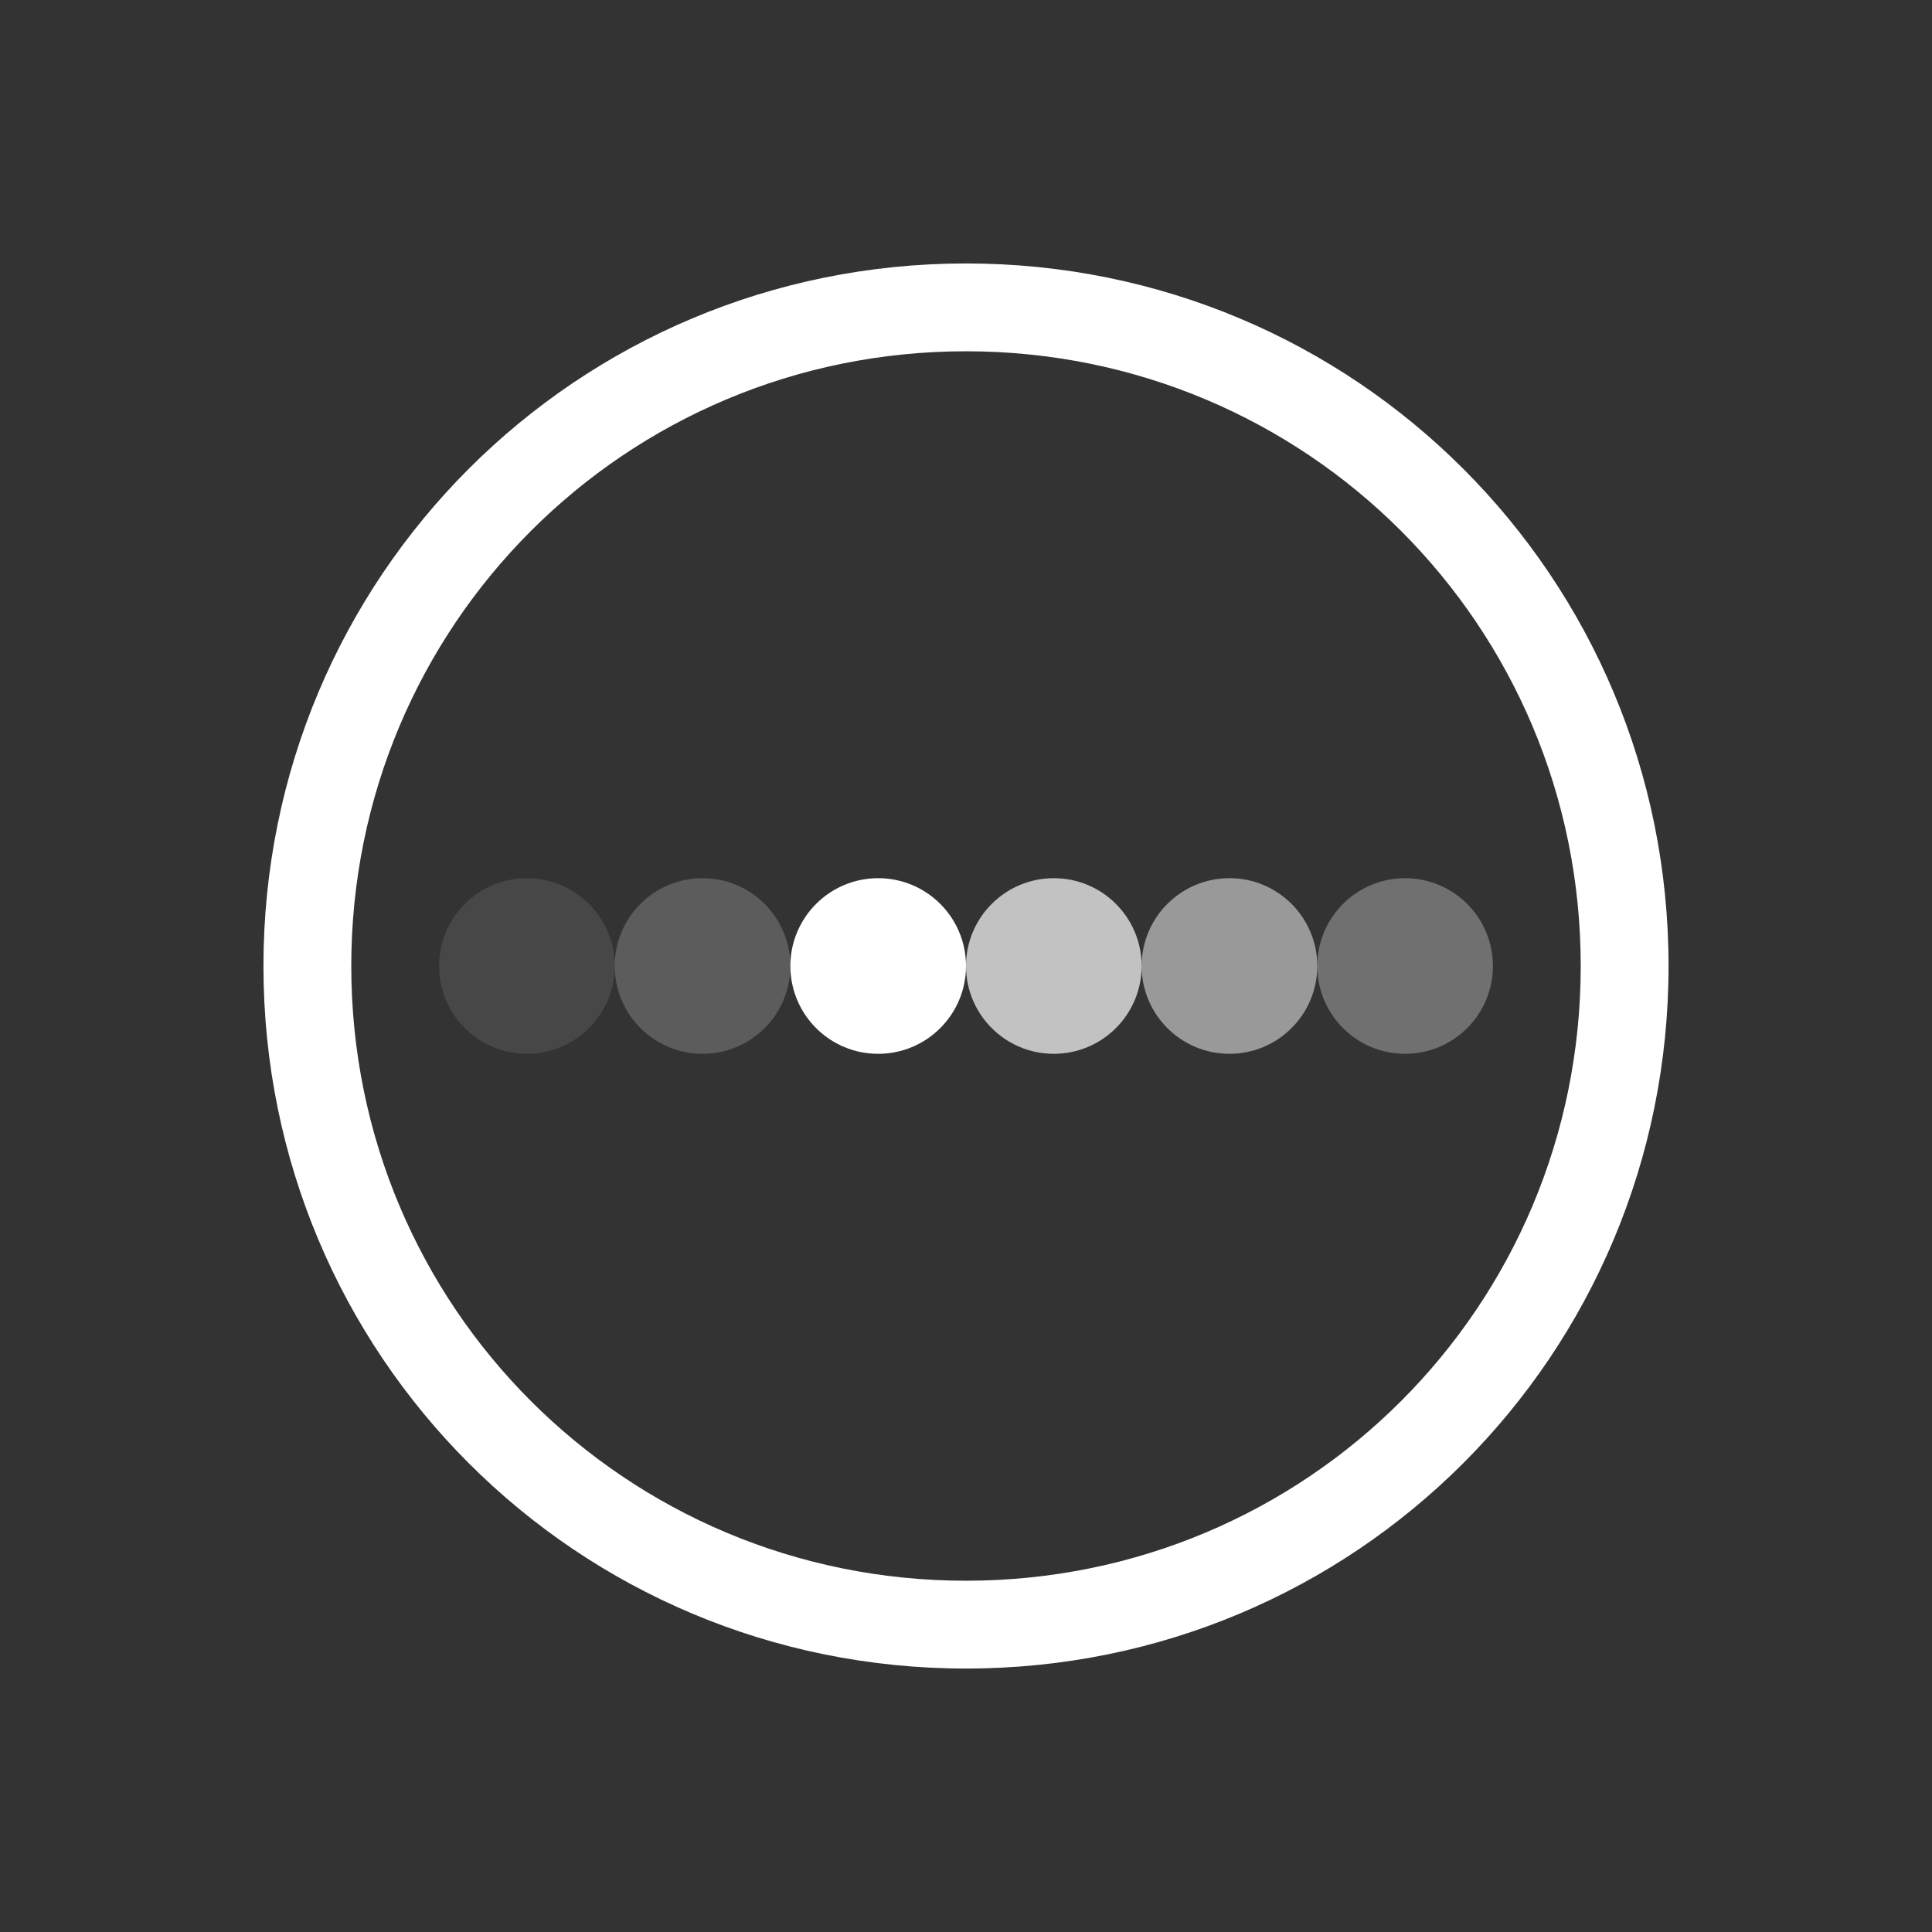 <svg xmlns="http://www.w3.org/2000/svg" xmlns:svg="http://www.w3.org/2000/svg" id="svg4359" width="22" height="22" version="1.1" viewBox="0 0 22 22"><rect x="0" y="0" width="22" height="22" fill="#333333" stroke="none"/><g id="layer1" transform="translate(0,-26)"><path id="rect4163" fill="#fff" fill-opacity="1" stroke="none" d="m 11,3 c -4.432,0 -8,3.568 -8,8 0,4.432 3.568,8 8,8 4.432,0 8,-3.568 8,-8 0,-4.432 -3.568,-8 -8,-8 z m 0,1 c 3.878,0 7,3.122 7,7 0,3.878 -3.122,7 -7,7 C 7.122,18 4,14.878 4,11 4,7.122 7.122,4 11,4 Z" opacity="1" transform="translate(0,26)"/><circle id="path4163" cx="-14" cy="37" r="1" fill="#fff" fill-opacity="1" stroke="none" stroke-dasharray="none" stroke-dashoffset="0" stroke-linecap="butt" stroke-linejoin="miter" stroke-miterlimit="4" stroke-opacity="1" stroke-width="3.567" opacity=".5" transform="scale(-1,1)"/><circle id="circle4165" cx="-12" cy="37" r="1" fill="#fff" fill-opacity="1" stroke="none" stroke-dasharray="none" stroke-dashoffset="0" stroke-linecap="butt" stroke-linejoin="miter" stroke-miterlimit="4" stroke-opacity="1" stroke-width="3.567" opacity=".7" transform="scale(-1,1)"/><circle id="circle4167" cx="-10" cy="37" r="1" fill="#fff" fill-opacity="1" stroke="none" stroke-dasharray="none" stroke-dashoffset="0" stroke-linecap="butt" stroke-linejoin="miter" stroke-miterlimit="4" stroke-opacity="1" stroke-width="3.567" opacity="1" transform="scale(-1,1)"/><circle id="circle4169" cx="-16" cy="37" r="1" fill="#fff" fill-opacity="1" stroke="none" stroke-dasharray="none" stroke-dashoffset="0" stroke-linecap="butt" stroke-linejoin="miter" stroke-miterlimit="4" stroke-opacity="1" stroke-width="3.567" opacity=".3" transform="scale(-1,1)"/><circle id="circle4171" cx="-8" cy="37" r="1" fill="#fff" fill-opacity="1" stroke="none" stroke-dasharray="none" stroke-dashoffset="0" stroke-linecap="butt" stroke-linejoin="miter" stroke-miterlimit="4" stroke-opacity="1" stroke-width="3.567" opacity=".2" transform="scale(-1,1)"/><circle id="circle4173" cx="-6" cy="37" r="1" fill="#fff" fill-opacity="1" stroke="none" stroke-dasharray="none" stroke-dashoffset="0" stroke-linecap="butt" stroke-linejoin="miter" stroke-miterlimit="4" stroke-opacity="1" stroke-width="3.567" opacity=".1" transform="scale(-1,1)"/></g></svg>